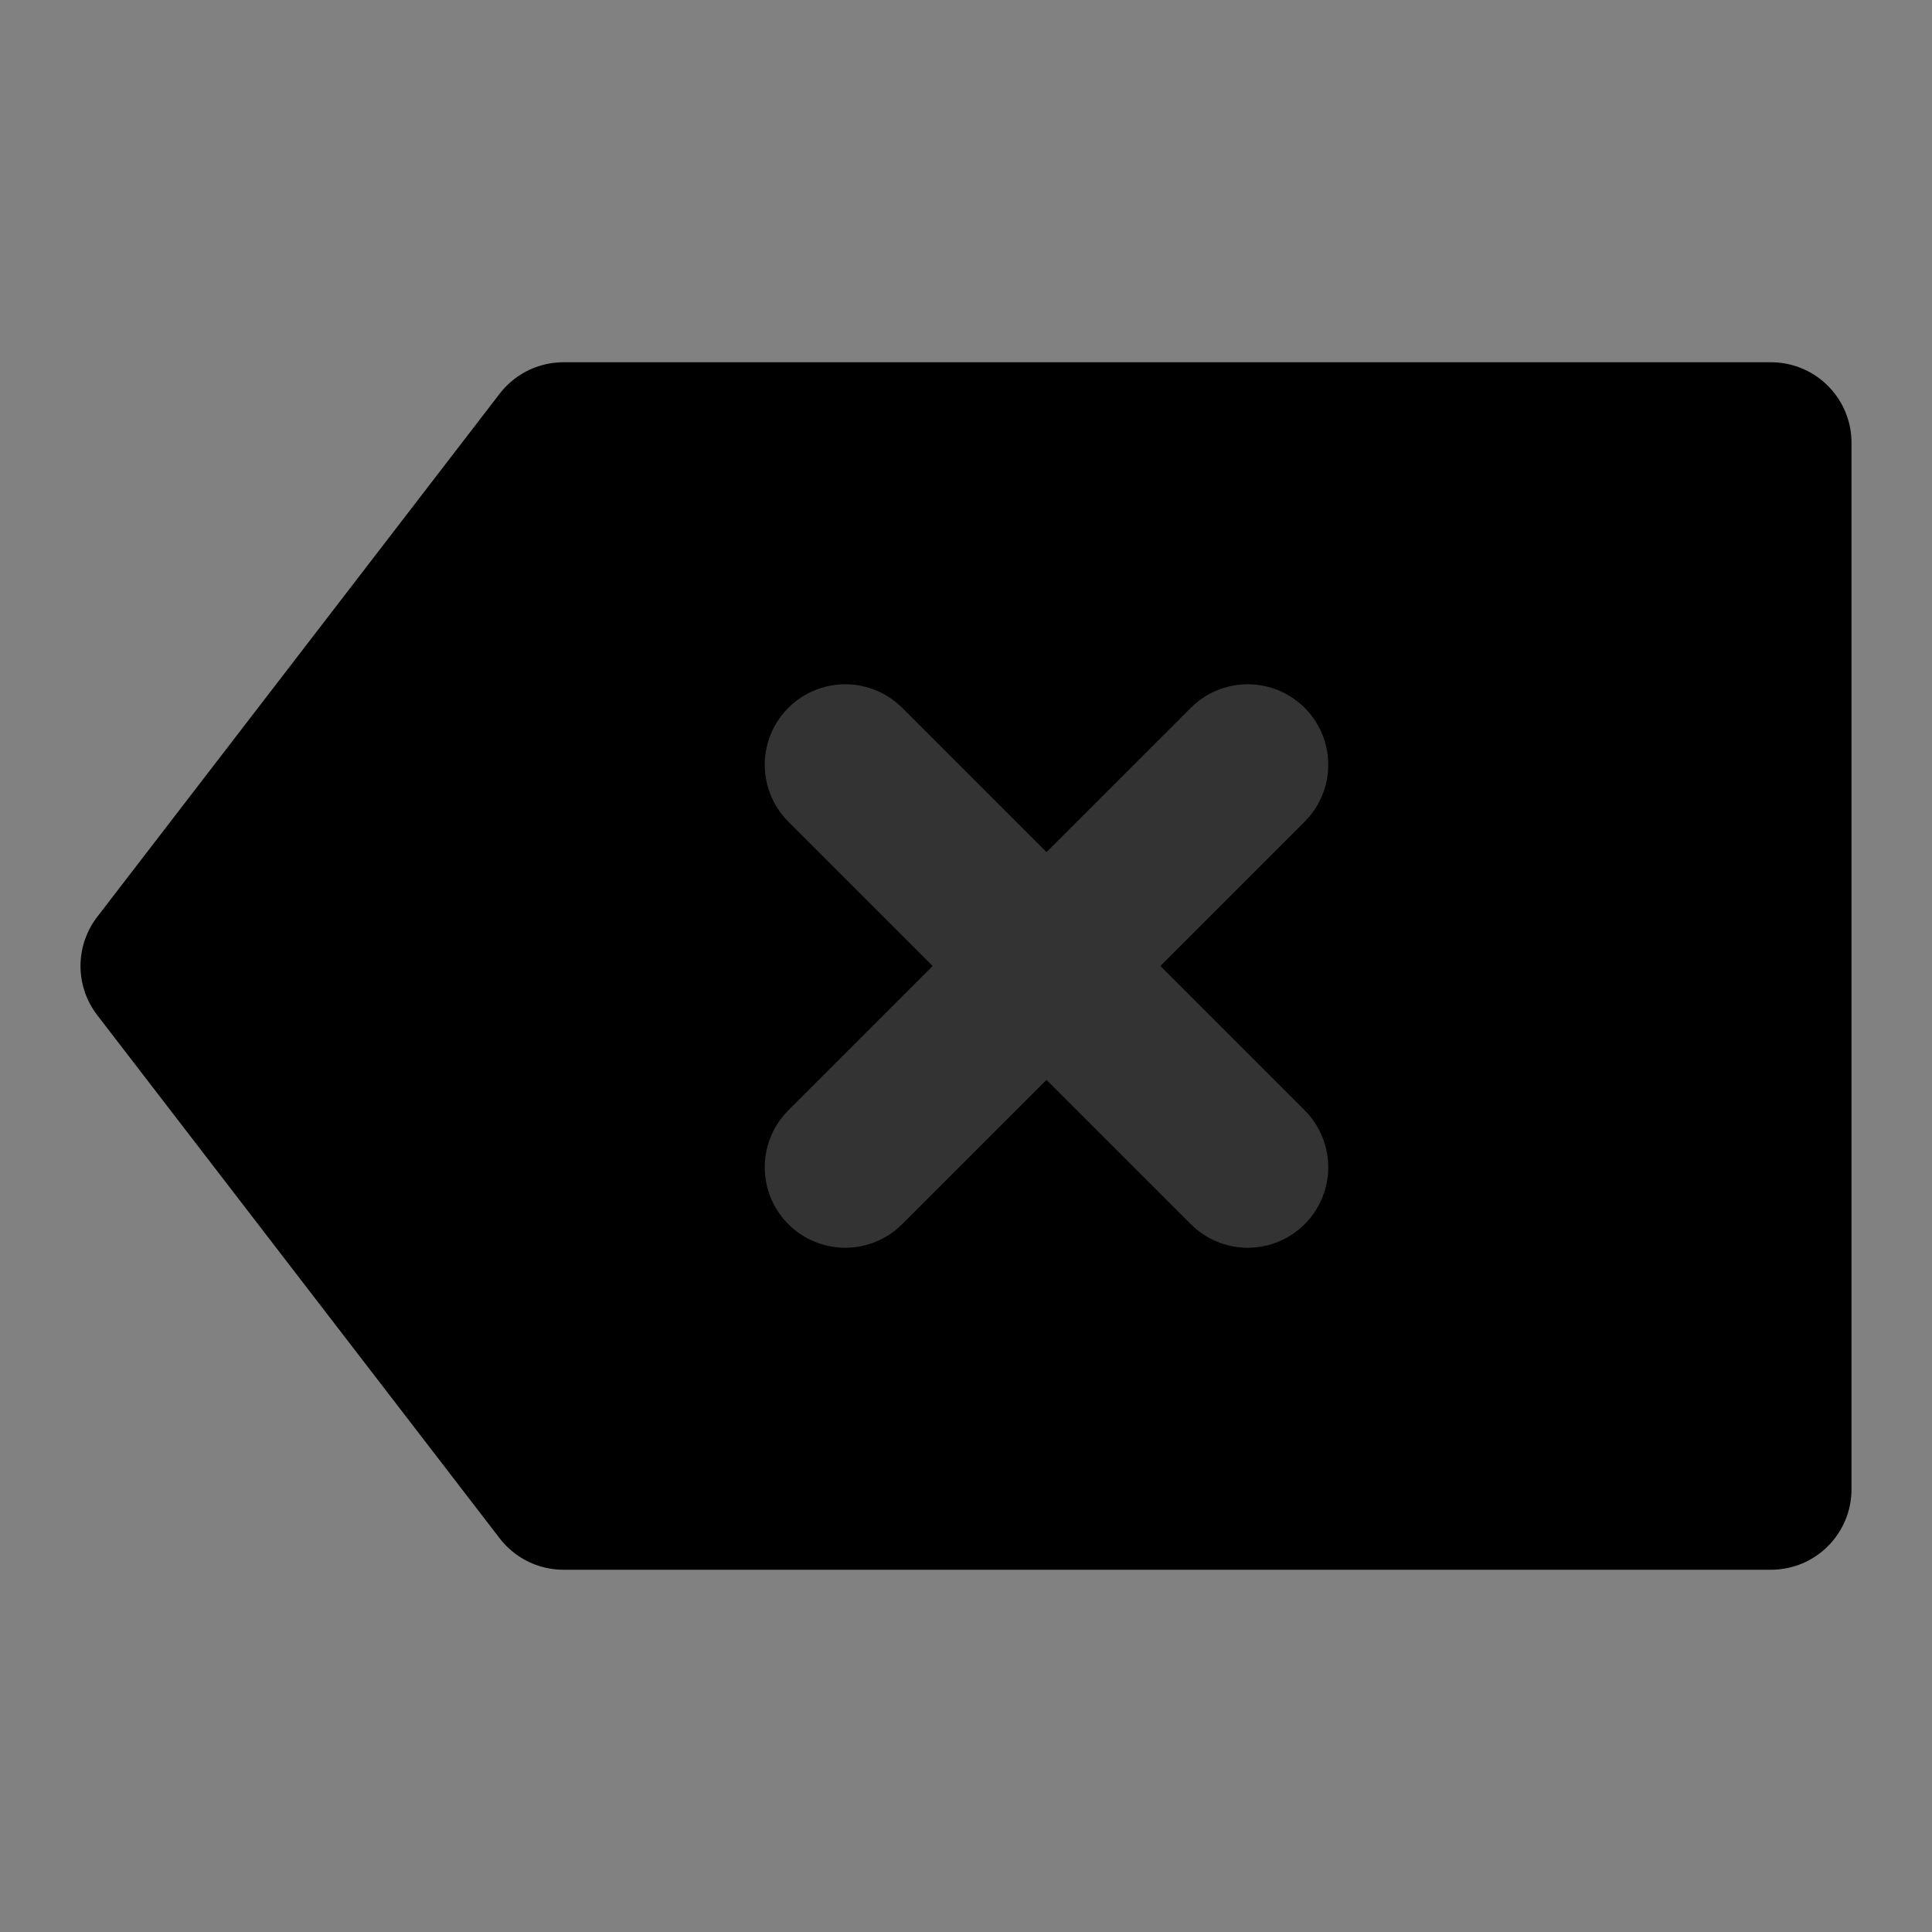 <svg width="48" height="48" viewBox="0 0 48 48" fill="none" xmlns="http://www.w3.org/2000/svg">
<rect x="0" y="0" width="48" height="48" fill="#808080" stroke="none"/>
<rect width="48" height="48" fill="white" fill-opacity="0.01"/>
<path d="M14 11L4 24L14 37H44V11H14Z" fill="null" stroke="black" stroke-width="4" stroke-linecap="round" stroke-linejoin="round"/>
<path d="M21 19L31 29" stroke="#333" stroke-width="4" stroke-linecap="round" stroke-linejoin="round"/>
<path d="M31 19L21 29" stroke="#333" stroke-width="4" stroke-linecap="round" stroke-linejoin="round"/>
</svg>
